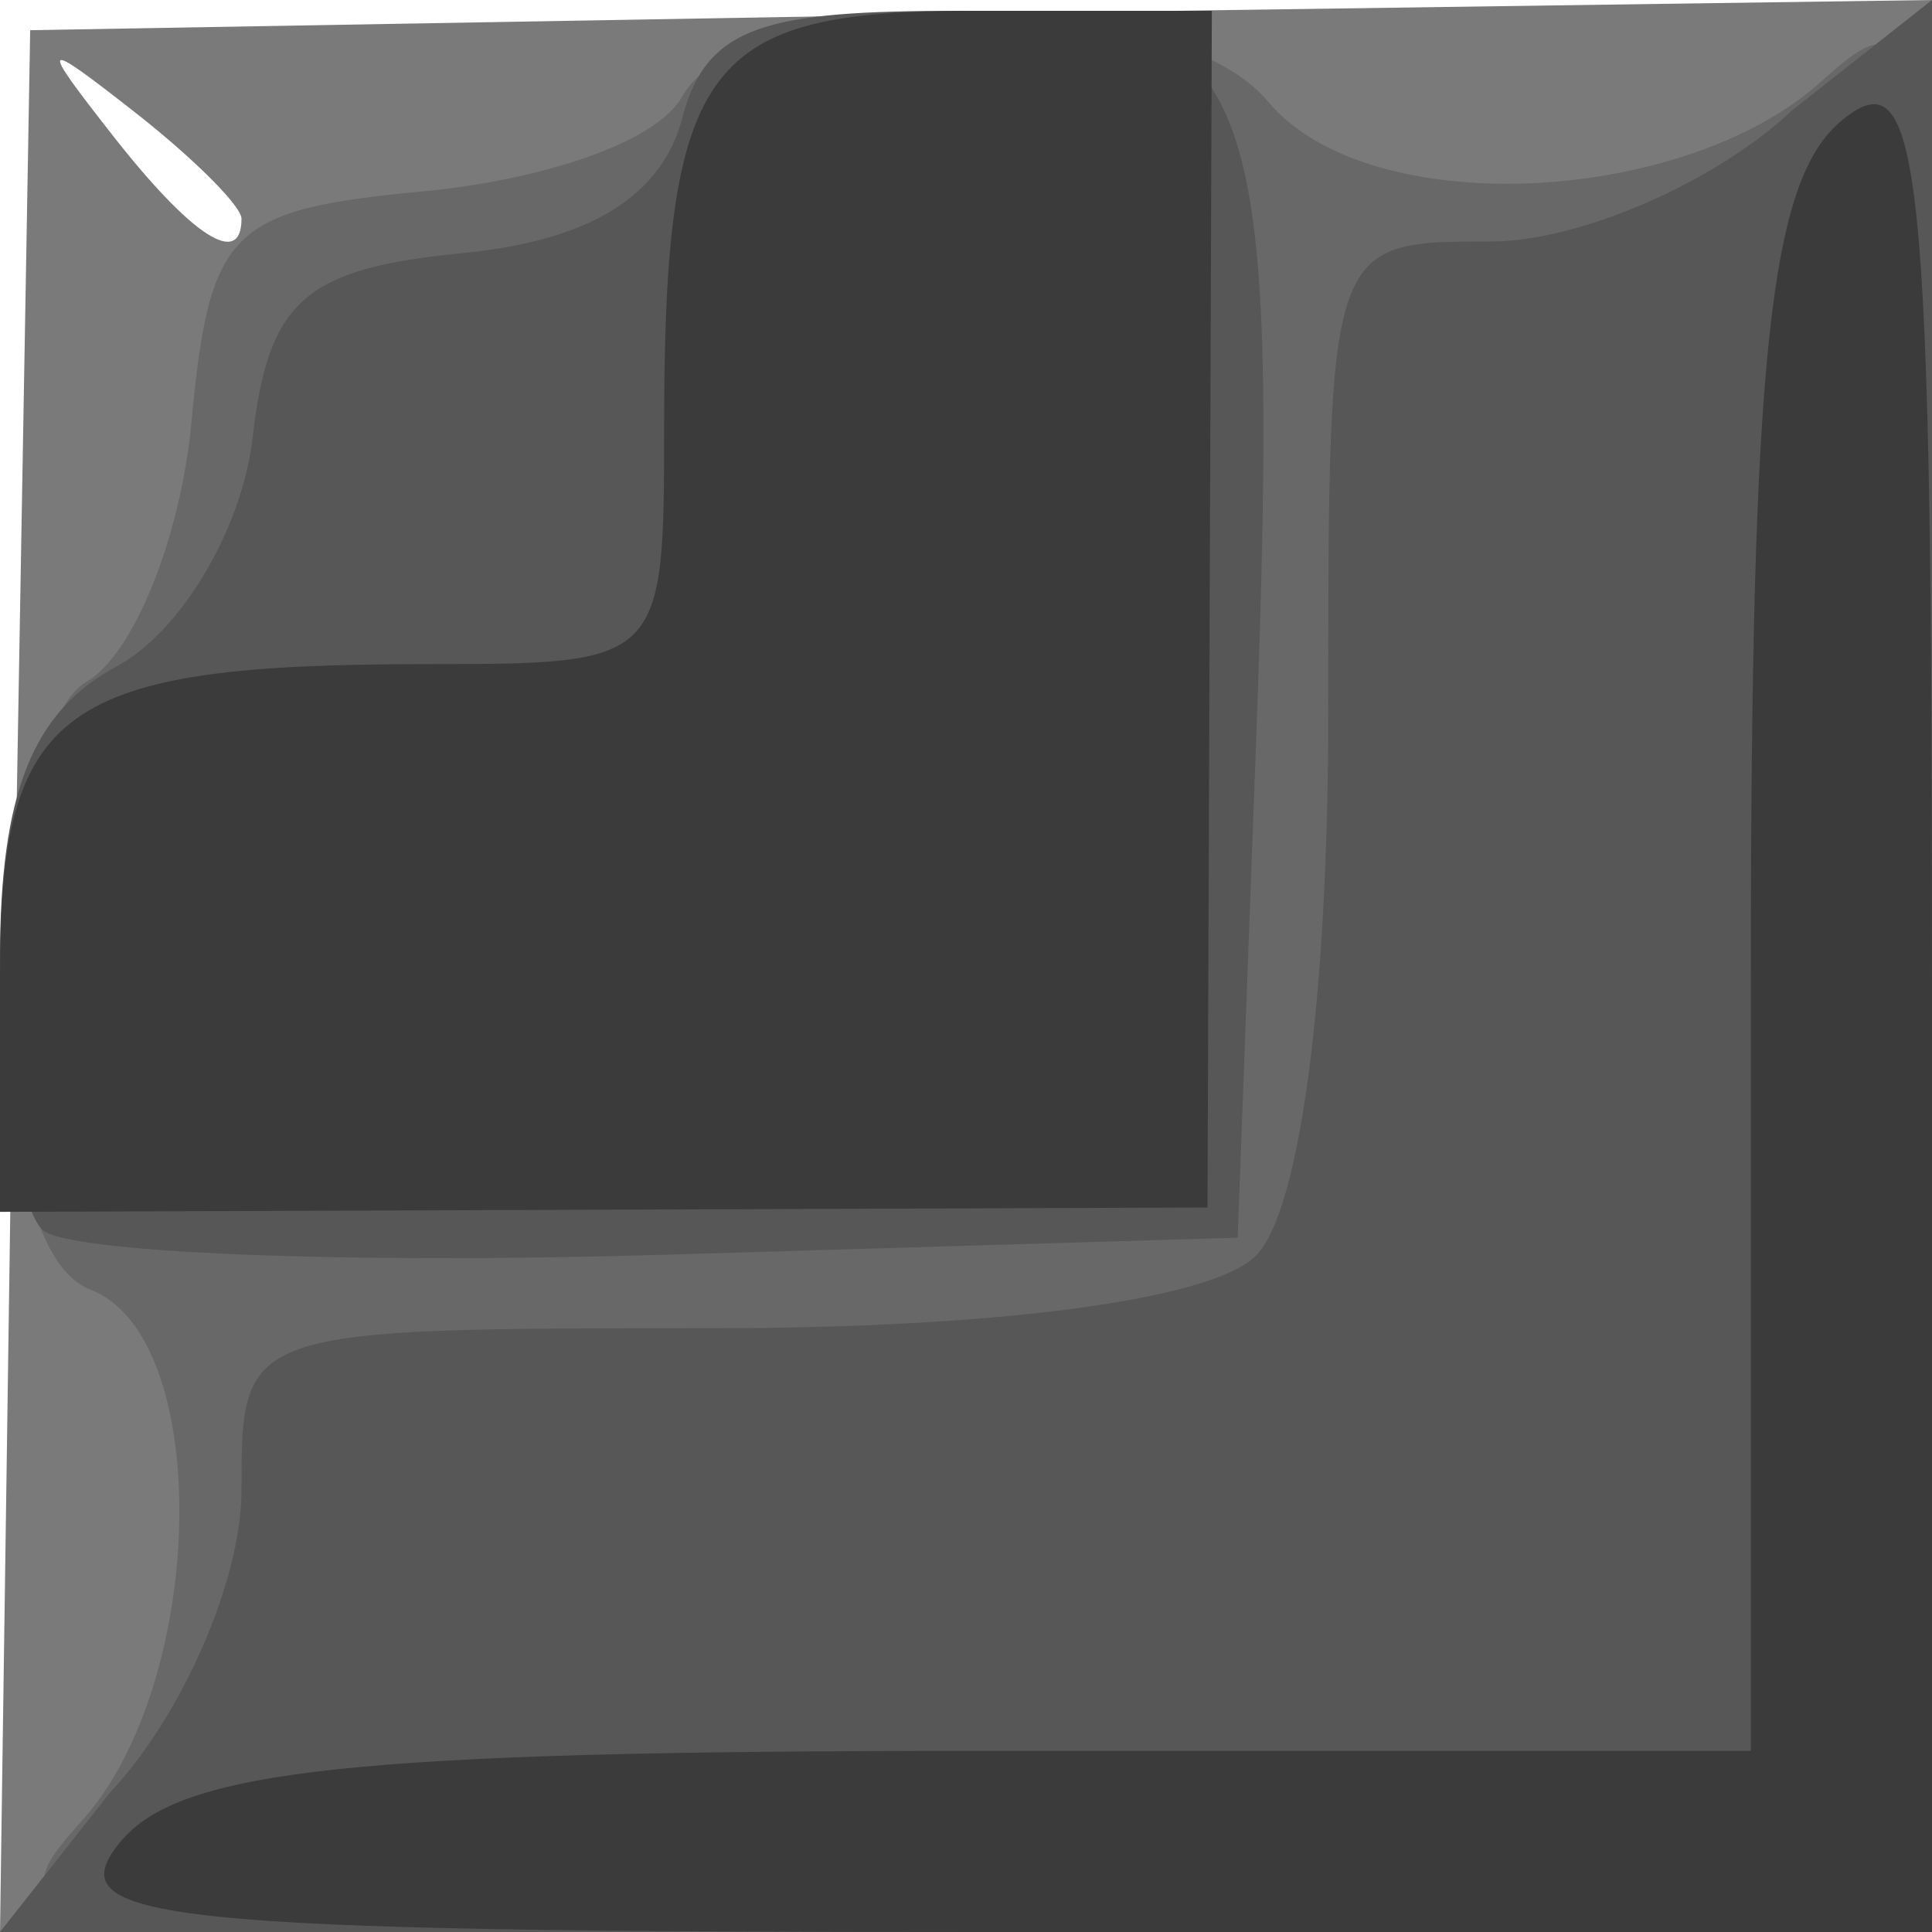 <?xml version="1.0" encoding="UTF-8" standalone="no"?>
<!-- Created with Inkscape (http://www.inkscape.org/) -->
<svg
   xmlns:dc="http://purl.org/dc/elements/1.1/"
   xmlns:cc="http://web.resource.org/cc/"
   xmlns:rdf="http://www.w3.org/1999/02/22-rdf-syntax-ns#"
   xmlns:svg="http://www.w3.org/2000/svg"
   xmlns="http://www.w3.org/2000/svg"
   xmlns:sodipodi="http://sodipodi.sourceforge.net/DTD/sodipodi-0.dtd"
   xmlns:inkscape="http://www.inkscape.org/namespaces/inkscape"
   sodipodi:docname="27.svg"
   sodipodi:docbase="/home/adam/workspace/Escape-j2se/src/org/spacebar/escape/j2se/resources/tiles"
   inkscape:version="0.44.1"
   sodipodi:version="0.32"
   id="svg15582"
   height="32px"
   width="32px">
  <defs
     id="defs3" />
  <sodipodi:namedview
     inkscape:window-y="121"
     inkscape:window-x="7"
     inkscape:window-height="620"
     inkscape:window-width="906"
     inkscape:document-units="px"
     inkscape:grid-bbox="true"
     showgrid="true"
     inkscape:current-layer="layer1"
     inkscape:cy="15.819193"
     inkscape:cx="19.544771"
     inkscape:zoom="44.791208"
     inkscape:pageshadow="2"
     inkscape:pageopacity="0.0"
     borderopacity="1.0"
     bordercolor="#666666"
     pagecolor="#ffffff"
     id="base"
     inkscape:grid-points="true" />
  <g
     inkscape:groupmode="layer"
     inkscape:label="Layer 1"
     id="layer1">
    <path
       style="fill:#7a7a7a;fill-opacity:1"
       d="M 0.225,16.25 L 0.5,0.5 L 16.25,0.225 L 32,-2e-05 L 32,15.975 L 32,32 L 15.975,32 L 0,32 L 0.225,16.25 z M 4,3.622 C 4,3.415 3.212,2.627 2.25,1.872 C 0.664,0.629 0.629,0.664 1.872,2.25 C 3.179,3.916 4,4.445 4,3.622 z "
       id="path8780"
       sodipodi:nodetypes="ccccccccccccc" />
    <path
       style="fill:#686868;fill-opacity:1"
       d="M 1.345,30.171 C 3.435,27.862 3.535,22.143 1.5,21.362 C -0.504,20.593 -0.017,12.155 1.42,11.3 C 2.201,10.86 2.989,8.925 3.17,7 C 3.471,3.805 3.805,3.471 7,3.17 C 8.925,2.989 10.86,2.38 11.3,1.599 C 12.376,-0.312 19.396,-0.254 21,1.679 C 22.658,3.676 27.891,3.409 30.171,1.345 C 31.936,-0.252 32,0.258 32,15.845 L 32,32 L 15.845,32 C 0.258,32 -0.252,31.936 1.345,30.171 z "
       id="path8778"
       sodipodi:nodetypes="cccccccccccc" />
    <path
       style="fill:#575757;fill-opacity:1"
       d="M 1.826,29.686 C 3.022,28.413 4,26.163 4,24.686 C 4,22.001 4.003,22 11.8,22 C 16.533,22 20.072,21.528 20.8,20.8 C 21.528,20.072 22,16.533 22,11.8 C 22,4.003 22.001,4 24.686,4 C 26.163,4 28.413,3.022 29.686,1.826 L 32,-2e-05 L 32,15.826 L 32,32 L 15.826,32 L 0,32 L 1.826,29.686 z M 0.7,20.367 C 0.315,19.982 0,17.957 0,15.868 C 0,13.137 0.543,11.78 1.934,11.036 C 2.997,10.466 4.009,8.763 4.184,7.25 C 4.445,4.98 5.049,4.447 7.648,4.194 C 9.767,3.988 10.962,3.253 11.304,1.944 C 11.703,0.42 12.693,0.179 15.887,0.179 C 20.839,0.179 21.224,0.981 20.797,12.503 L 20.5,20.5 L 10.95,20.784 C 5.698,20.94 1.086,20.752 0.7,20.367 z "
       id="path8776"
       sodipodi:nodetypes="cccccccccccccccccccccccc" />
    <path
       style="fill:#3b3b3b;fill-opacity:1"
       d="M 2,30.5 C 2.989,29.309 5.896,29 16.122,29 L 29,29 L 29,16.122 C 29,5.896 29.309,2.989 30.5,2 C 31.822,0.902 32,2.604 32,16.378 L 32,32 L 16.378,32 C 2.604,32 0.902,31.822 2,30.5 z M 0,16.143 C 0,11.714 0.983,11 7.082,11 C 10.973,11 11,10.973 11,7.082 C 11,0.983 11.714,0.179 16.143,0.179 L 20.072,0.179 L 20,20 L 0,20.072 L 0,16.143 z "
       id="path8774"
       sodipodi:nodetypes="ccccscccccssccccc" />
  </g>
</svg>
